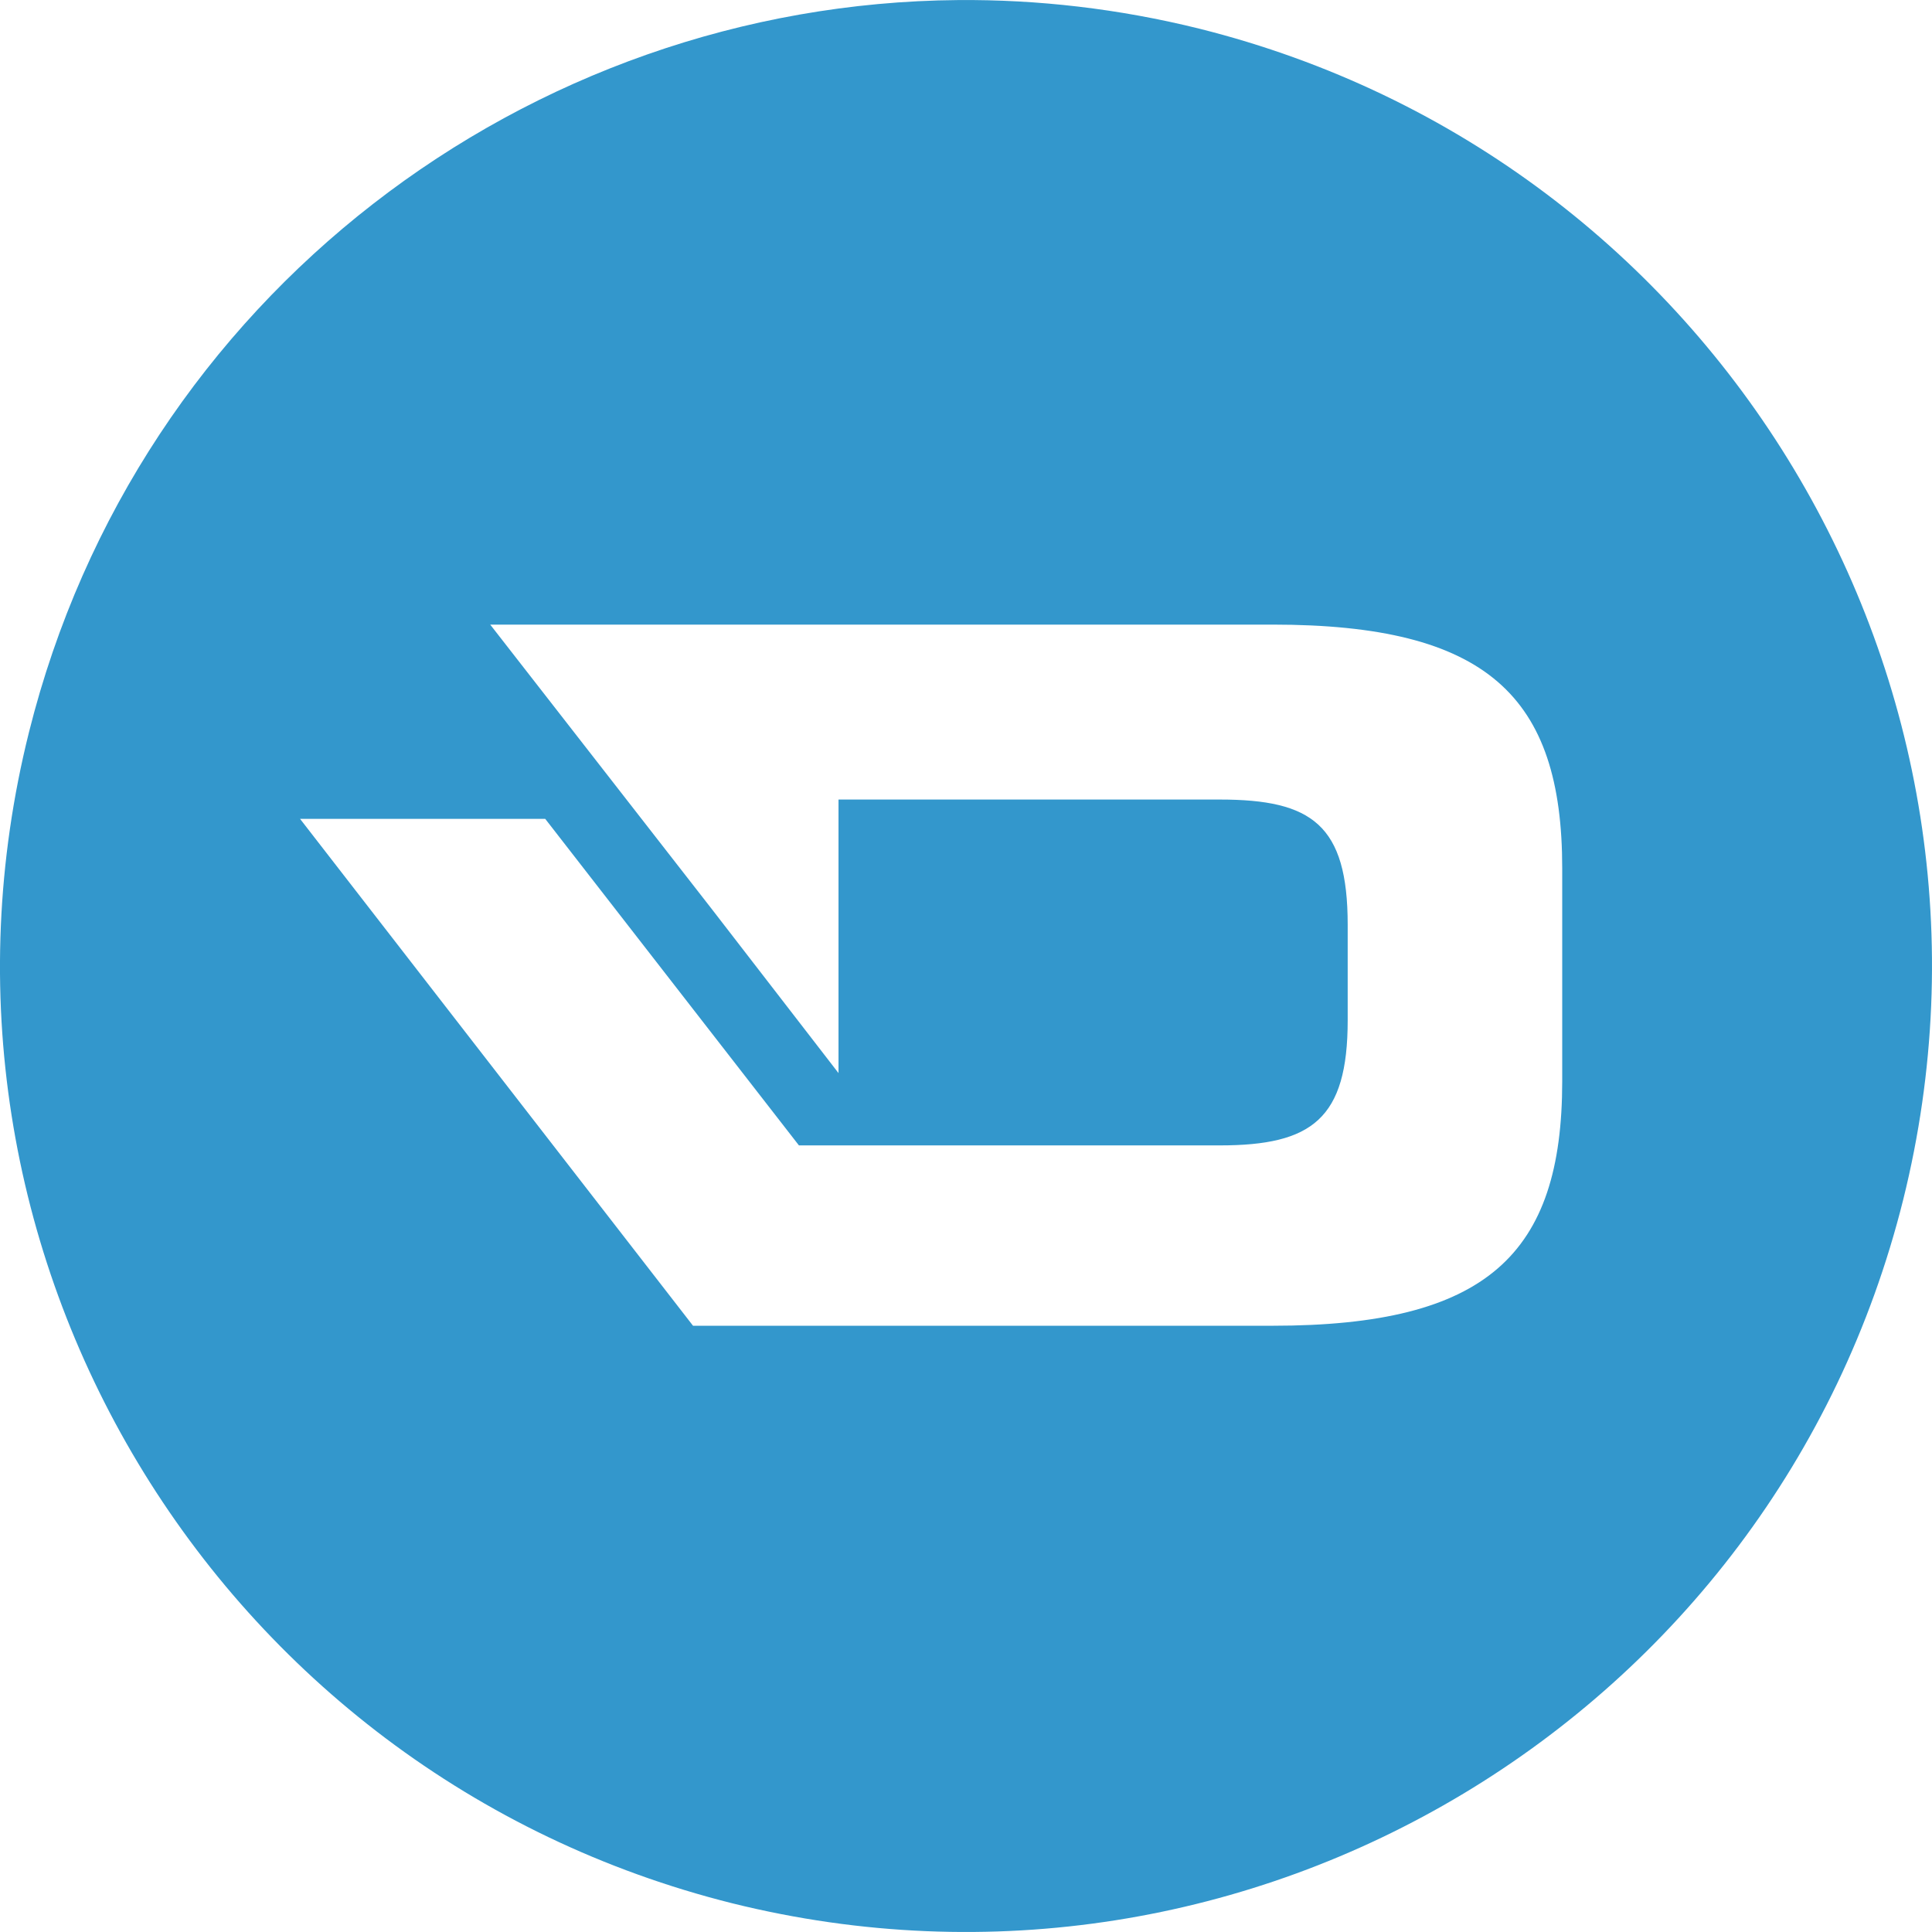 <?xml version="1.0" encoding="UTF-8" standalone="no"?>
<!-- Created with Inkscape (http://www.inkscape.org/) -->

<svg
   xmlns:dc="http://purl.org/dc/elements/1.1/"
   xmlns:cc="http://creativecommons.org/ns#"
   xmlns:rdf="http://www.w3.org/1999/02/22-rdf-syntax-ns#"
   xmlns:svg="http://www.w3.org/2000/svg"
   xmlns="http://www.w3.org/2000/svg"
   xmlns:sodipodi="http://sodipodi.sourceforge.net/DTD/sodipodi-0.dtd"
   xmlns:inkscape="http://www.inkscape.org/namespaces/inkscape"
   width="22.578mm"
   height="22.578mm"
   viewBox="0 0 80 79.999"
   id="svg5988"
   version="1.1"
   inkscape:version="0.91 r13725"
   sodipodi:docname="emblem-darkcoin-circle.svg">
  <defs
     id="defs5990" />
  <sodipodi:namedview
     id="base"
     pagecolor="#ffffff"
     bordercolor="#666666"
     borderopacity="1.0"
     inkscape:pageopacity="0.0"
     inkscape:pageshadow="2"
     inkscape:zoom="1.56953125"
     inkscape:cx="-219.3264352911897"
     inkscape:cy="100.85072"
     inkscape:document-units="px"
     inkscape:current-layer="layer1"
     showgrid="false"
     fit-margin-top="0"
     fit-margin-left="0"
     fit-margin-right="0"
     fit-margin-bottom="0"
     inkscape:window-width="1366"
     inkscape:window-height="713"
     inkscape:window-x="0"
     inkscape:window-y="30"
     inkscape:window-maximized="1" />
  <g
     inkscape:label="Layer 1"
     inkscape:groupmode="layer"
     id="layer1"
     transform="translate(-190.094,-391.016)">
    <path
       style="fill:#3397cc"
       d="M 39.672 0.002 C 21.866 0.148 5.711 12.254 1.199 30.322 C -4.15 51.735 8.888 73.449 30.322 78.811 C 51.757 84.13 73.465 71.09 78.807 49.678 C 84.139 28.244 71.097 6.553 49.67 1.189 C 46.323 0.358 42.969 -0.025 39.672 0.002 z M 20.299 25.863 L 20.908 25.863 L 21.602 25.863 L 25.35 25.863 L 25.822 25.863 L 29.883 25.863 L 32.393 25.863 L 52.695 25.863 C 61.564 25.863 64.69 28.817 64.688 35.957 L 64.688 44.771 C 64.688 51.945 61.562 54.896 52.693 54.896 L 35.535 54.896 L 29.146 54.896 L 28.697 54.896 L 12.424 33.906 L 22.576 33.906 L 33.082 47.428 L 34.055 47.428 L 34.719 47.428 L 35.82 47.428 L 37.57 47.428 L 42.924 47.428 L 50.512 47.428 C 54.327 47.428 55.805 46.329 55.805 42.246 L 55.805 38.293 C 55.805 34.153 54.326 33.107 50.512 33.107 L 34.721 33.107 L 34.721 44.434 L 29.496 37.67 L 20.299 25.863 z "
       transform="translate(190.094,391.016)"
       id="path28" />
  </g>
</svg>
